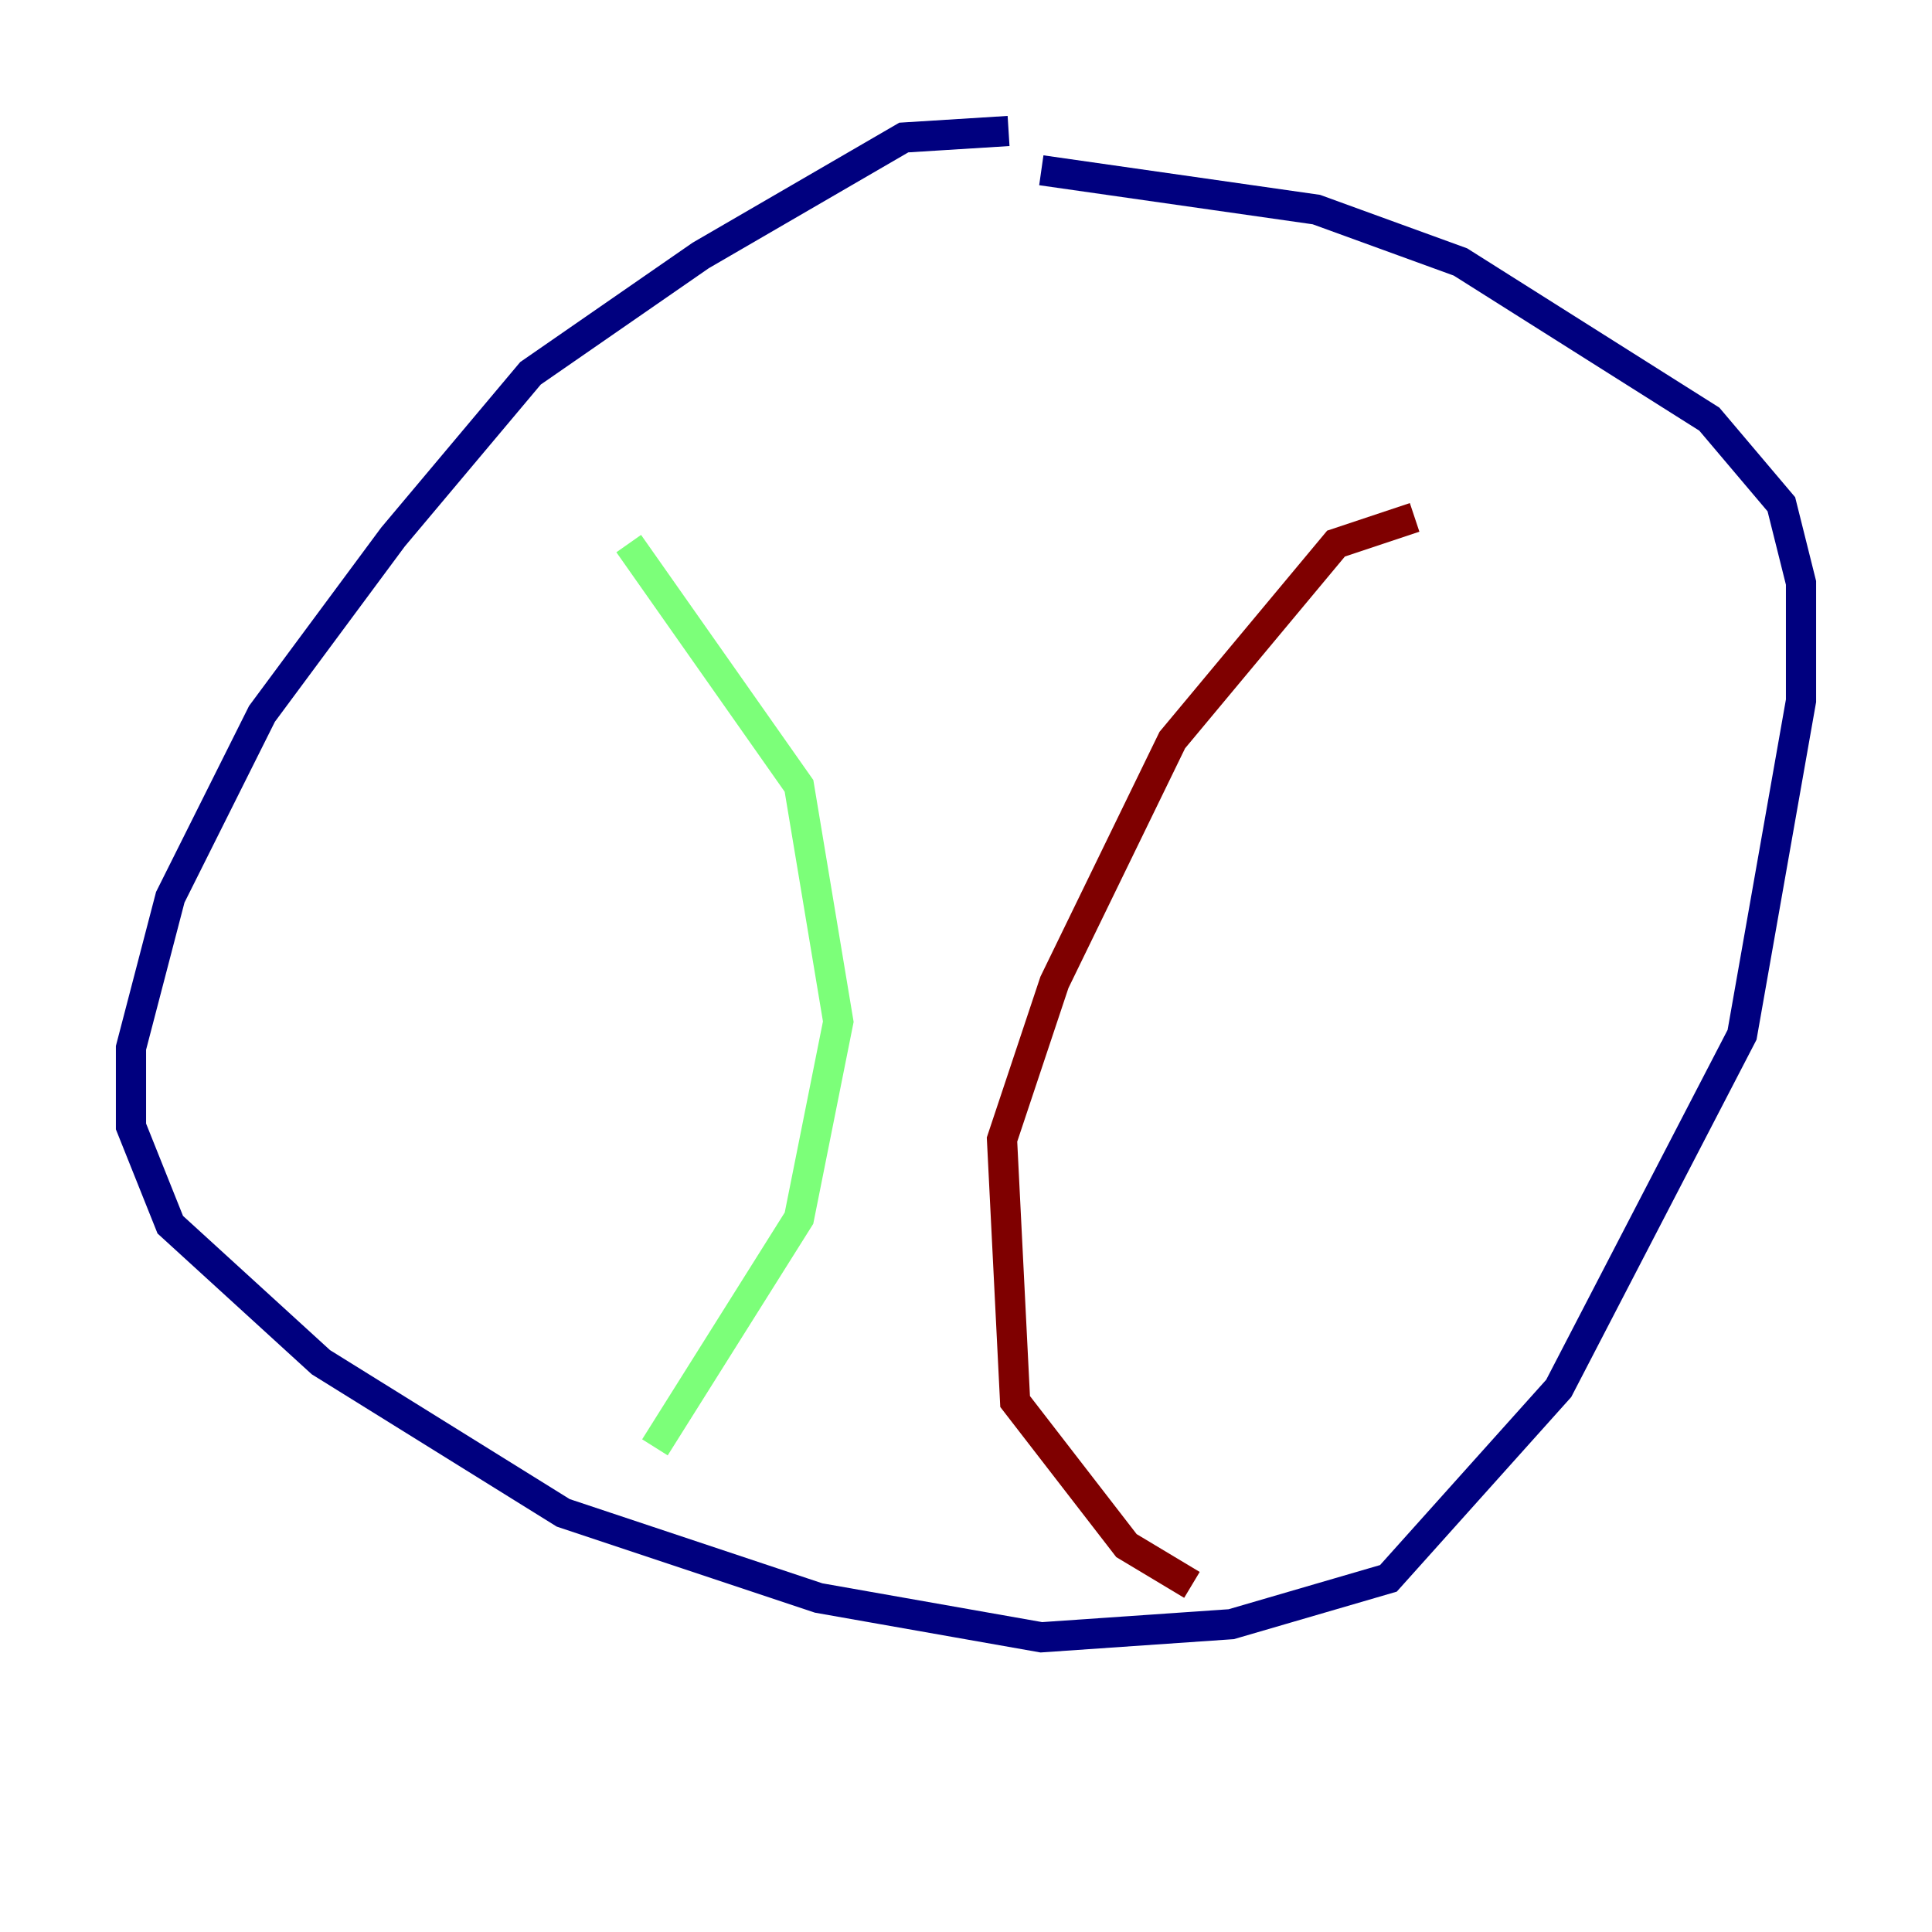 <?xml version="1.0" encoding="utf-8" ?>
<svg baseProfile="tiny" height="128" version="1.2" viewBox="0,0,128,128" width="128" xmlns="http://www.w3.org/2000/svg" xmlns:ev="http://www.w3.org/2001/xml-events" xmlns:xlink="http://www.w3.org/1999/xlink"><defs /><polyline fill="none" points="66.82,8.678 59.878,9.112 46.427,16.922 35.146,24.732 26.034,35.58 17.356,47.295 11.281,59.444 8.678,69.424 8.678,74.63 11.281,81.139 21.261,90.251 37.315,100.231 54.237,105.871 68.99,108.475 81.573,107.607 91.986,104.57 103.268,91.986 115.417,68.556 119.322,46.427 119.322,38.617 118.02,33.41 113.248,27.77 96.759,17.356 87.214,13.885 68.99,11.281" stroke="#00007f" stroke-width="2" /><polyline fill="none" points="41.654,36.014 52.936,52.068 55.539,67.688 52.936,80.705 43.39,95.891" stroke="#7cff79" stroke-width="2" /><polyline fill="none" points="93.722,34.278 88.515,36.014 77.668,49.031 69.858,65.085 66.386,75.498 67.254,92.854 74.63,102.4 78.969,105.003" stroke="#7f0000" stroke-width="2" /></svg>